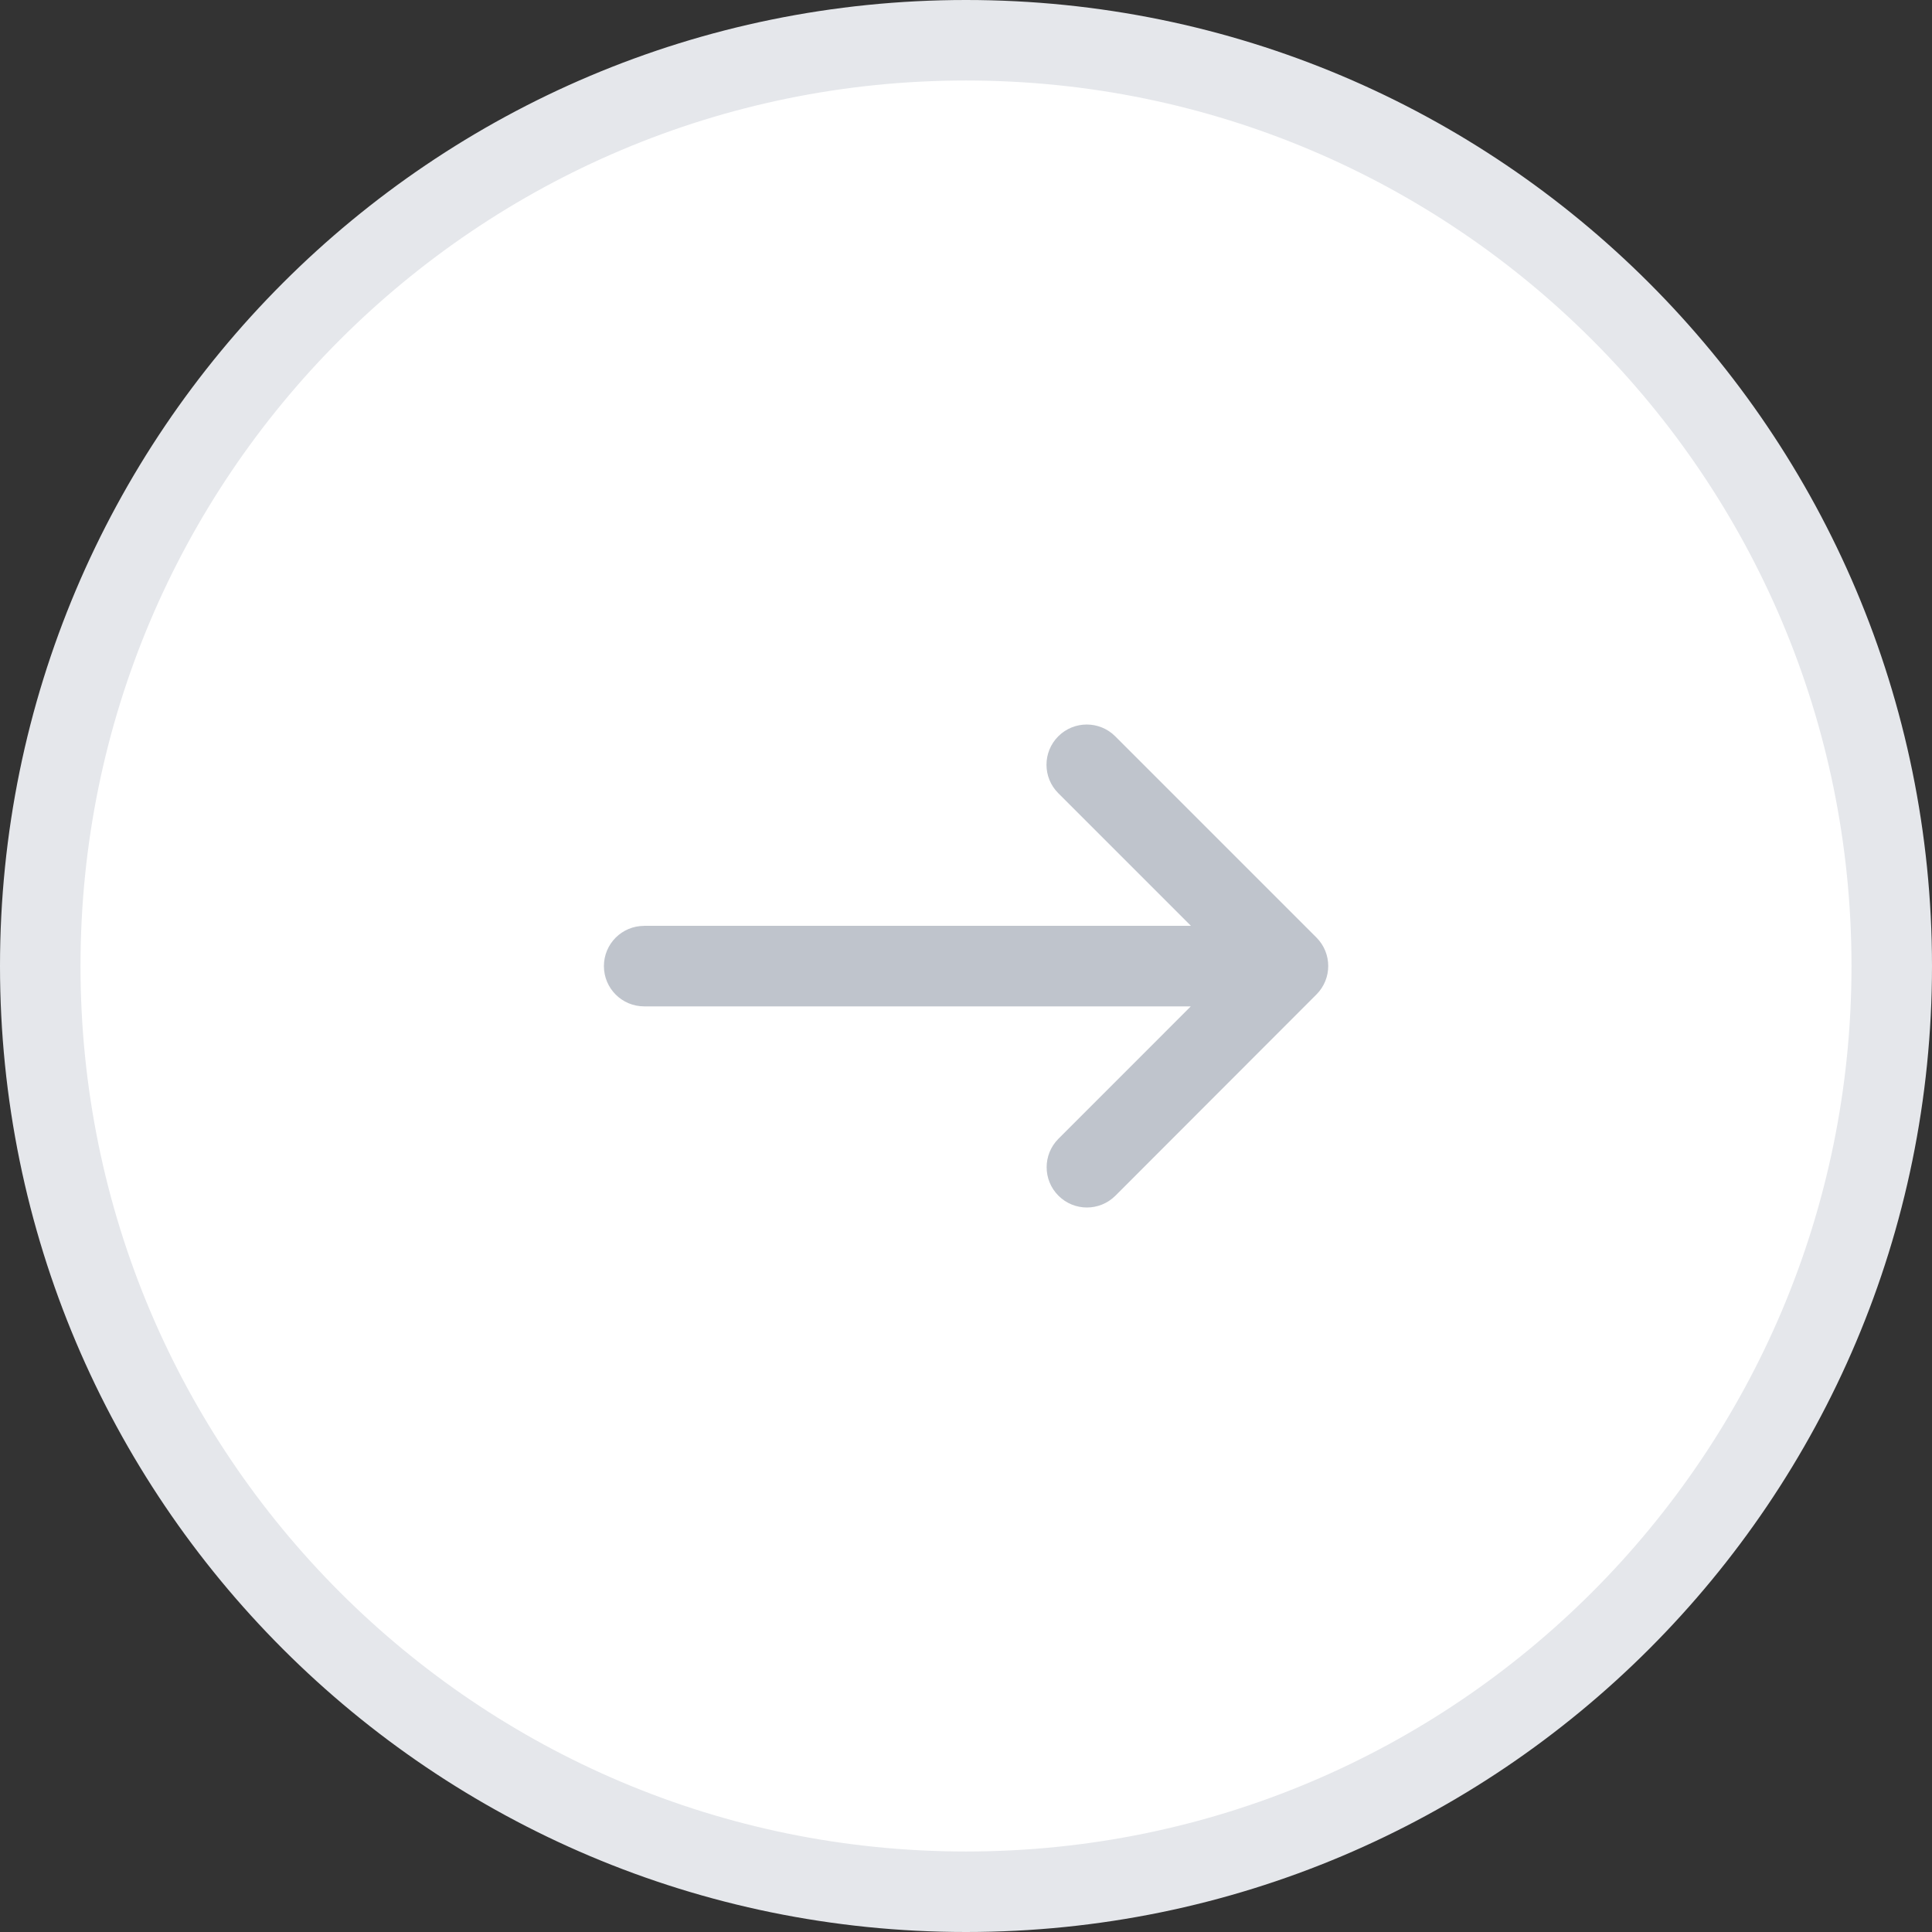<svg width="48" height="48" viewBox="0 0 48 48" fill="none" xmlns="http://www.w3.org/2000/svg">
<rect x="0" y="0" width="48" height="48" fill="#333333" stroke="none"/>
<path d="M1 24C1 36.703 11.297 47 24 47C36.703 47 47 36.703 47 24C47 11.297 36.703 1 24 1C11.297 1 1 11.297 1 24Z" fill="white" stroke="#E5E7EB" stroke-width="2"/>
<path fill-rule="evenodd" clip-rule="evenodd" d="M16.004 23.002H29.588L26.293 19.707C25.902 19.317 25.902 18.684 26.293 18.293C26.683 17.903 27.317 17.903 27.707 18.293L32.707 23.293C33.097 23.684 33.097 24.316 32.707 24.707L27.712 29.707C27.516 29.902 27.26 30 27.004 30C26.748 30 26.492 29.902 26.297 29.707C25.906 29.317 25.906 28.684 26.296 28.293L29.585 25.003H16.004C15.451 25.003 15.004 24.555 15.004 24.003C15.004 23.449 15.451 23.003 16.004 23.003" fill="#BFC4CC"/>
</svg>
